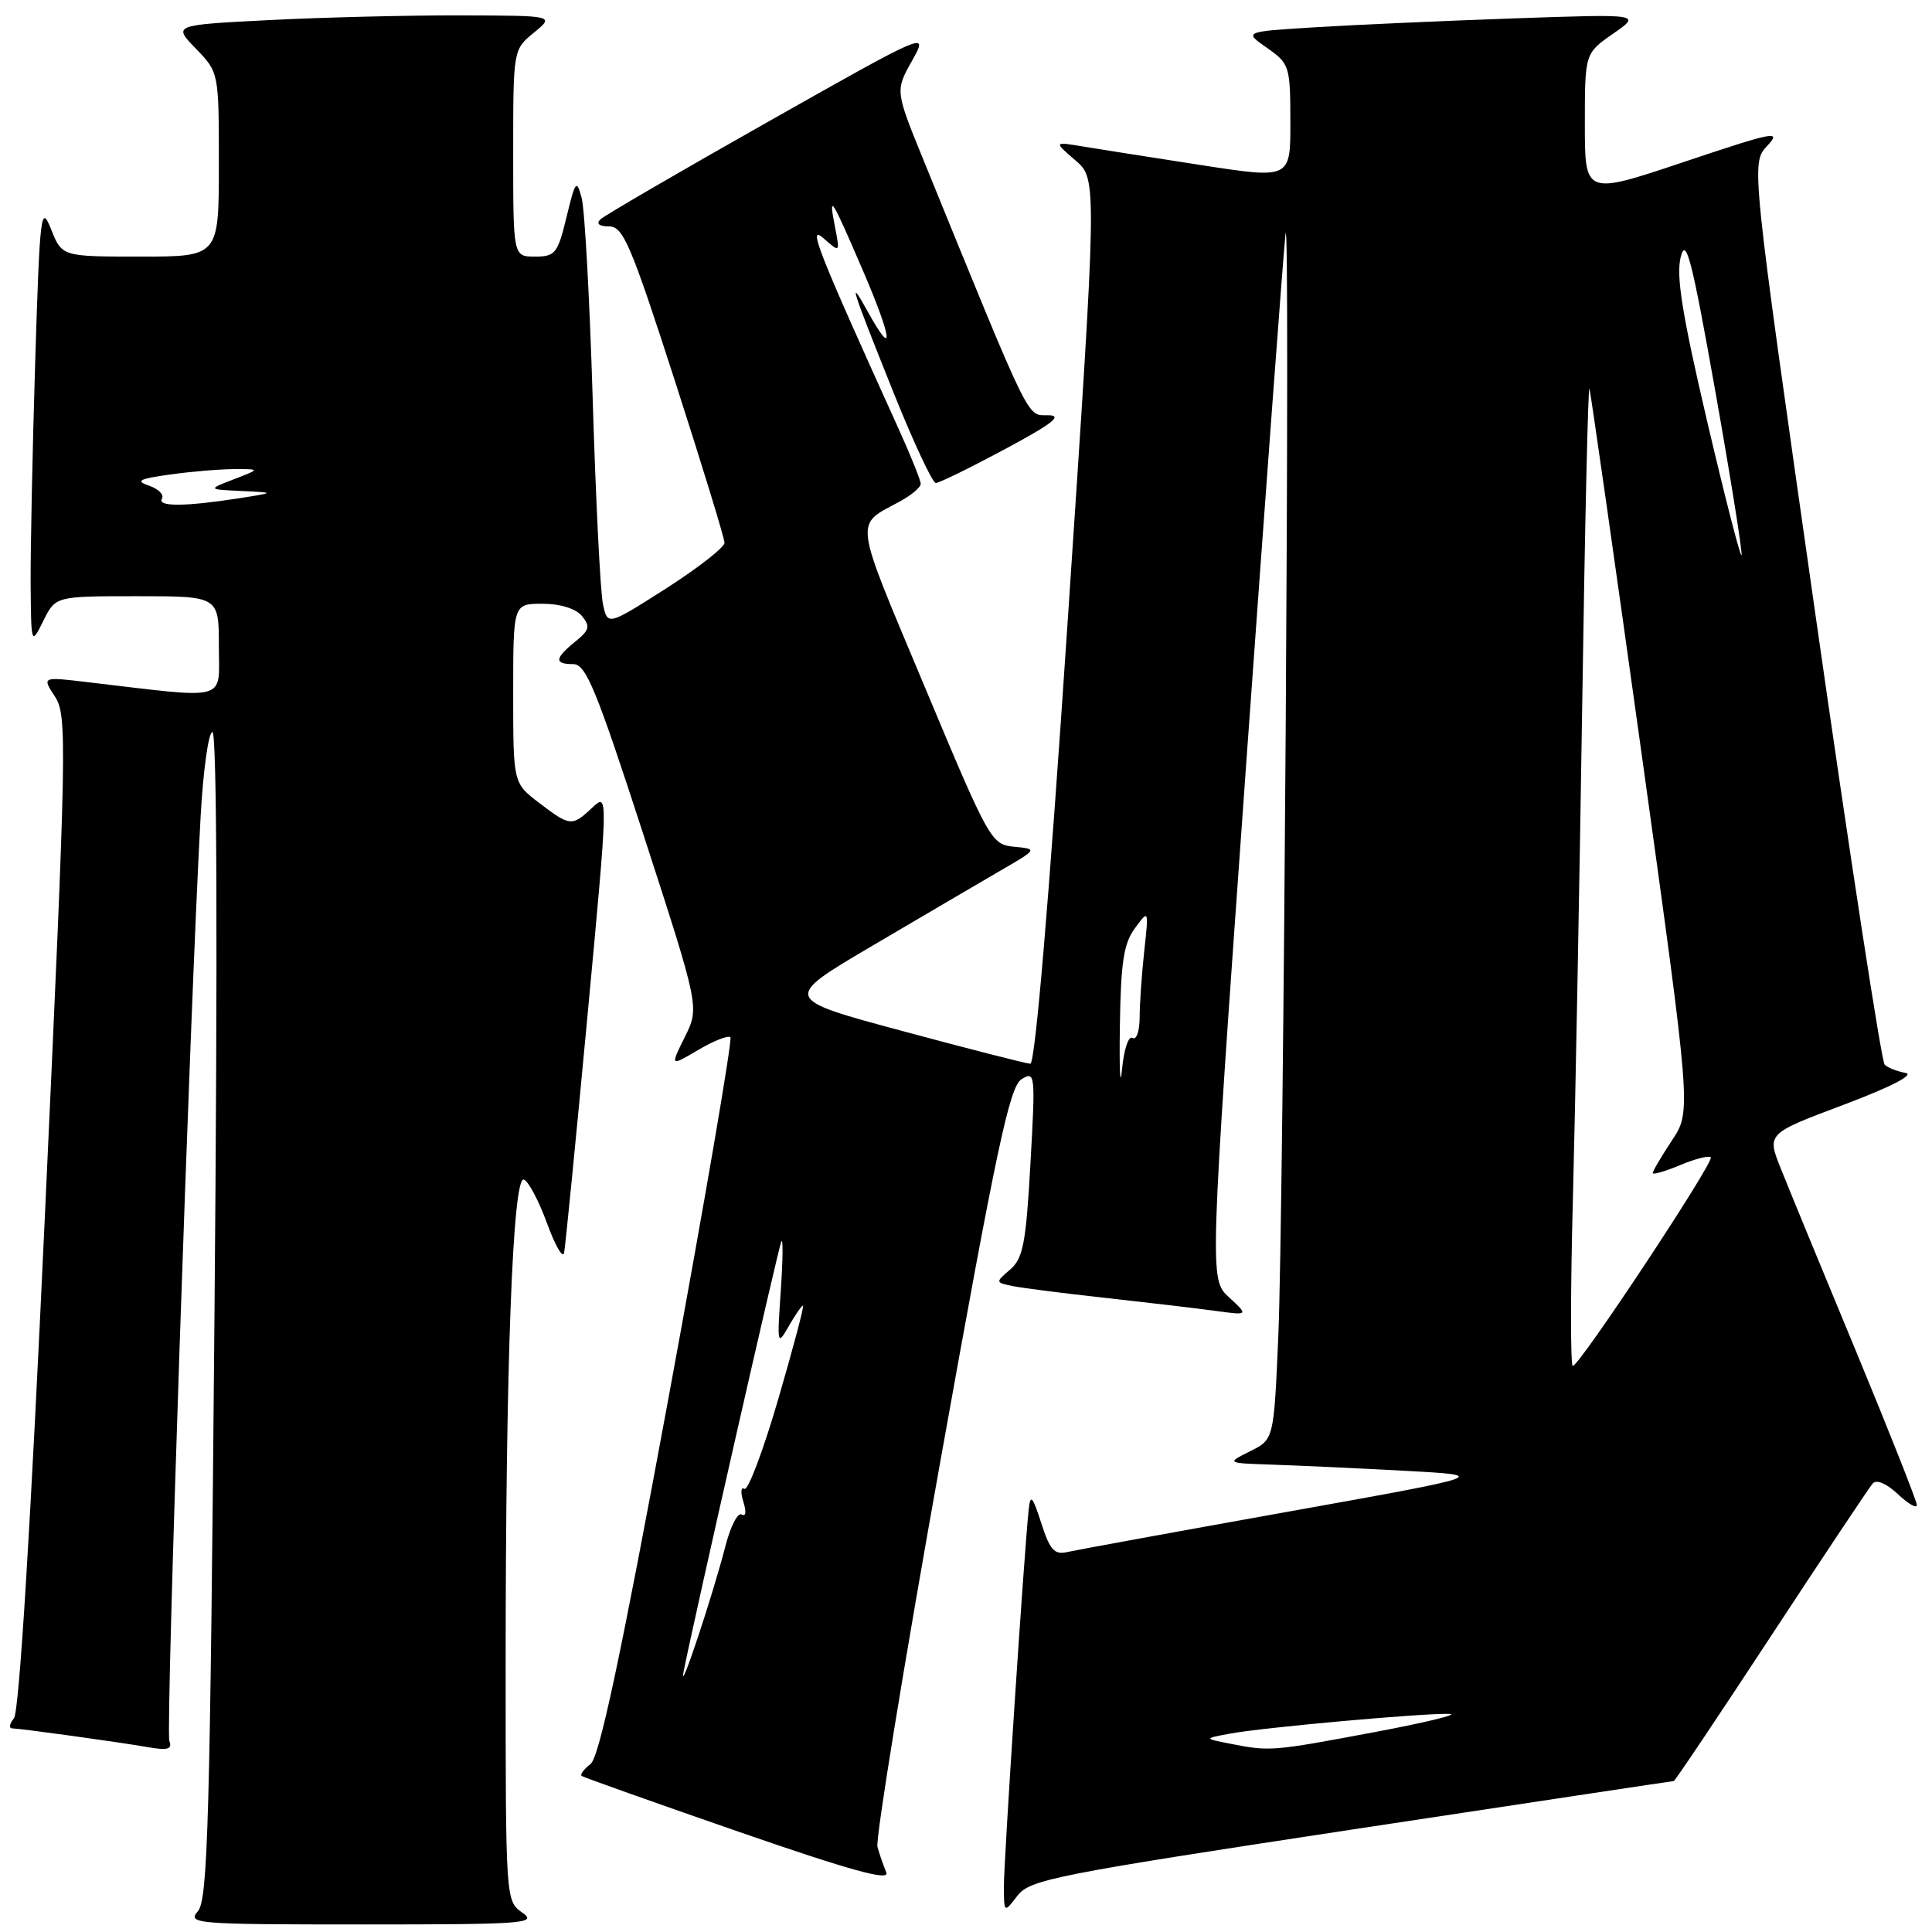 <?xml version="1.0" encoding="UTF-8" standalone="no"?>
<!DOCTYPE svg PUBLIC "-//W3C//DTD SVG 1.1//EN" "http://www.w3.org/Graphics/SVG/1.1/DTD/svg11.dtd" >
<svg xmlns="http://www.w3.org/2000/svg" xmlns:xlink="http://www.w3.org/1999/xlink" version="1.1" viewBox="0 0 256 256">
 <g >
 <path fill="currentColor"
d=" M 69.22 253.44 C 67.01 251.89 67.00 251.80 67.00 220.60 C 67.00 180.81 67.94 155.81 69.41 156.30 C 70.01 156.49 71.39 159.10 72.48 162.08 C 73.56 165.06 74.59 166.82 74.75 166.00 C 74.91 165.18 76.30 151.12 77.83 134.76 C 80.61 105.02 80.61 105.02 78.49 107.01 C 75.79 109.54 75.55 109.52 71.43 106.38 C 68.00 103.76 68.00 103.76 68.00 91.88 C 68.00 80.00 68.00 80.00 71.88 80.00 C 74.23 80.00 76.28 80.64 77.10 81.61 C 78.24 83.00 78.12 83.49 76.22 85.02 C 73.48 87.24 73.42 88.00 75.96 88.00 C 77.64 88.00 79.00 91.31 85.31 110.75 C 92.69 133.50 92.69 133.50 90.74 137.41 C 88.80 141.32 88.80 141.32 92.52 139.12 C 94.57 137.91 96.49 137.16 96.78 137.44 C 97.07 137.73 93.38 159.24 88.58 185.24 C 82.22 219.66 79.41 232.84 78.25 233.74 C 77.37 234.42 76.84 235.13 77.07 235.32 C 77.31 235.50 86.64 238.82 97.80 242.69 C 112.76 247.87 117.93 249.30 117.44 248.11 C 117.07 247.22 116.54 245.71 116.27 244.73 C 115.99 243.76 119.74 220.74 124.61 193.58 C 132.03 152.17 133.77 144.00 135.35 143.01 C 137.17 141.88 137.21 142.26 136.54 154.17 C 135.95 164.73 135.56 166.75 133.86 168.21 C 131.88 169.92 131.88 169.93 134.18 170.41 C 135.46 170.67 141.00 171.38 146.50 171.98 C 152.00 172.59 158.51 173.35 160.98 173.69 C 165.45 174.30 165.45 174.30 162.85 171.90 C 160.25 169.50 160.25 169.50 165.07 102.00 C 167.73 64.88 170.10 32.92 170.34 31.00 C 170.98 26.00 170.09 160.75 169.38 177.12 C 168.79 190.74 168.79 190.74 165.64 192.30 C 162.50 193.87 162.50 193.87 168.50 194.07 C 171.80 194.18 179.68 194.54 186.00 194.88 C 197.50 195.50 197.50 195.50 170.50 200.34 C 155.65 203.00 142.57 205.39 141.43 205.65 C 139.71 206.05 139.11 205.38 137.97 201.81 C 136.81 198.22 136.53 197.92 136.31 200.00 C 135.70 205.66 133.00 246.76 133.02 250.00 C 133.04 253.50 133.04 253.50 134.82 251.19 C 136.46 249.06 139.77 248.40 179.05 242.44 C 202.40 238.90 221.63 236.00 221.78 236.00 C 221.94 236.00 227.74 227.34 234.69 216.75 C 241.64 206.16 247.69 197.08 248.15 196.56 C 248.64 196.00 249.99 196.58 251.49 197.99 C 252.87 199.29 254.00 199.93 253.99 199.42 C 253.99 198.92 250.35 189.72 245.91 179.00 C 241.46 168.28 236.99 157.41 235.97 154.85 C 234.11 150.21 234.11 150.21 244.31 146.38 C 250.52 144.04 253.72 142.40 252.50 142.17 C 251.40 141.97 250.15 141.48 249.73 141.08 C 249.31 140.69 245.15 113.64 240.49 80.99 C 232.02 21.61 232.02 21.61 234.17 19.32 C 236.12 17.24 235.12 17.44 223.16 21.45 C 210.00 25.86 210.00 25.86 210.00 16.47 C 210.00 7.07 210.00 7.07 213.75 4.46 C 217.50 1.85 217.50 1.85 200.50 2.44 C 191.15 2.77 179.29 3.30 174.16 3.62 C 164.81 4.20 164.81 4.20 167.89 6.35 C 170.86 8.43 170.97 8.75 170.98 16.10 C 171.00 23.70 171.00 23.70 159.25 21.89 C 152.79 20.89 145.72 19.78 143.55 19.42 C 139.61 18.76 139.61 18.76 142.50 21.25 C 145.39 23.73 145.39 23.73 141.47 82.37 C 139.00 119.33 137.17 140.98 136.52 140.95 C 135.96 140.93 128.34 138.98 119.59 136.62 C 103.67 132.34 103.67 132.34 115.59 125.32 C 122.14 121.46 129.75 117.00 132.50 115.40 C 137.50 112.50 137.50 112.50 134.39 112.20 C 131.34 111.90 131.10 111.48 122.47 90.86 C 112.98 68.21 113.18 69.73 119.25 66.44 C 120.76 65.62 122.00 64.57 122.00 64.11 C 122.00 63.65 120.66 60.33 119.03 56.73 C 108.28 33.03 106.96 29.65 109.13 31.58 C 111.31 33.50 111.31 33.50 110.64 30.07 C 109.75 25.48 110.14 26.08 114.37 35.92 C 118.22 44.86 118.56 47.74 115.01 41.34 C 112.25 36.36 112.78 38.02 118.49 52.25 C 121.09 58.71 123.57 64.00 124.00 64.00 C 124.44 64.00 128.56 61.98 133.15 59.52 C 139.54 56.09 140.88 55.03 138.86 55.02 C 136.02 55.00 136.76 56.50 122.39 21.26 C 118.62 12.02 118.62 12.02 120.84 8.07 C 123.06 4.11 123.06 4.11 101.78 16.13 C 90.08 22.74 80.07 28.57 79.55 29.07 C 78.96 29.65 79.40 30.00 80.71 30.00 C 82.57 30.00 83.59 32.39 89.41 50.41 C 93.03 61.64 96.00 71.32 96.00 71.92 C 96.00 72.53 92.51 75.25 88.25 77.98 C 80.50 82.92 80.50 82.92 79.89 80.02 C 79.55 78.42 78.94 66.27 78.54 53.02 C 78.14 39.77 77.48 27.71 77.07 26.22 C 76.40 23.72 76.24 23.92 75.07 28.75 C 73.90 33.58 73.57 34.00 70.90 34.00 C 68.00 34.00 68.00 34.00 68.00 20.29 C 68.00 6.58 68.00 6.58 70.75 4.32 C 73.50 2.07 73.50 2.07 61.00 2.04 C 54.12 2.02 42.74 2.30 35.71 2.66 C 22.91 3.31 22.91 3.31 25.96 6.45 C 29.00 9.60 29.00 9.60 29.00 21.80 C 29.00 34.00 29.00 34.00 18.61 34.00 C 8.21 34.00 8.21 34.00 6.77 30.38 C 5.42 26.99 5.28 28.13 4.66 48.04 C 4.30 59.75 4.03 72.96 4.06 77.41 C 4.13 85.50 4.13 85.50 5.75 82.25 C 7.36 79.00 7.36 79.00 18.18 79.00 C 29.00 79.00 29.00 79.00 29.00 85.64 C 29.00 93.05 30.58 92.62 11.53 90.38 C 5.56 89.67 5.56 89.67 7.28 92.30 C 8.91 94.79 8.85 98.23 5.97 160.64 C 4.05 202.37 2.54 226.84 1.85 227.68 C 1.25 228.41 1.15 229.01 1.63 229.02 C 2.81 229.05 15.73 230.83 19.73 231.53 C 22.23 231.96 22.85 231.77 22.44 230.69 C 21.94 229.40 25.18 133.59 26.58 108.25 C 26.92 102.06 27.63 97.00 28.15 97.00 C 28.75 97.00 28.85 125.60 28.42 174.25 C 27.83 241.40 27.54 251.73 26.22 253.25 C 24.77 254.91 25.89 255.00 48.07 255.00 C 69.51 255.00 71.26 254.87 69.22 253.44 Z  M 163.00 231.05 C 159.50 230.36 159.50 230.36 163.00 229.71 C 167.43 228.89 188.80 226.97 192.05 227.10 C 193.40 227.15 188.88 228.25 182.00 229.54 C 168.56 232.06 168.27 232.09 163.00 231.05 Z  M 90.58 221.50 C 91.89 214.85 103.11 165.43 103.53 164.50 C 103.77 163.95 103.74 166.88 103.46 171.00 C 102.96 178.19 103.00 178.38 104.50 175.75 C 105.36 174.24 106.22 173.00 106.40 173.00 C 106.59 173.00 105.11 178.58 103.12 185.40 C 101.13 192.22 99.11 197.57 98.64 197.28 C 98.17 196.99 98.11 197.76 98.50 199.00 C 98.92 200.32 98.83 201.01 98.28 200.68 C 97.77 200.36 96.81 202.21 96.14 204.80 C 94.45 211.39 89.87 225.14 90.58 221.50 Z  M 208.42 158.75 C 208.74 146.51 209.29 117.15 209.65 93.50 C 210.00 69.85 210.43 50.95 210.61 51.50 C 210.78 52.05 213.89 73.82 217.52 99.87 C 224.11 147.24 224.11 147.24 221.55 151.10 C 220.15 153.22 219.00 155.17 219.00 155.43 C 219.00 155.69 220.62 155.22 222.61 154.39 C 224.59 153.56 226.43 153.09 226.69 153.35 C 227.22 153.88 209.28 181.00 208.40 181.00 C 208.09 181.00 208.09 170.99 208.42 158.75 Z  M 148.39 136.00 C 148.51 127.53 148.89 125.02 150.38 123.00 C 152.22 120.50 152.22 120.50 151.62 126.00 C 151.29 129.03 151.01 132.99 151.01 134.81 C 151.00 136.63 150.58 137.86 150.06 137.53 C 149.53 137.21 148.92 139.08 148.67 141.73 C 148.43 144.35 148.30 141.78 148.39 136.00 Z  M 226.15 55.59 C 222.88 41.59 222.07 36.51 222.71 34.03 C 223.41 31.33 224.18 34.35 227.32 52.02 C 229.39 63.70 230.93 73.40 230.76 73.57 C 230.58 73.75 228.51 65.66 226.15 55.59 Z  M 21.46 66.07 C 21.77 65.56 21.01 64.79 19.76 64.36 C 17.90 63.72 18.39 63.45 22.50 62.88 C 25.25 62.49 29.07 62.17 31.00 62.16 C 34.50 62.15 34.50 62.15 31.00 63.50 C 27.50 64.85 27.50 64.85 32.00 65.06 C 36.50 65.27 36.50 65.27 31.50 66.05 C 24.45 67.14 20.79 67.15 21.46 66.07 Z "/>
</g>
</svg>